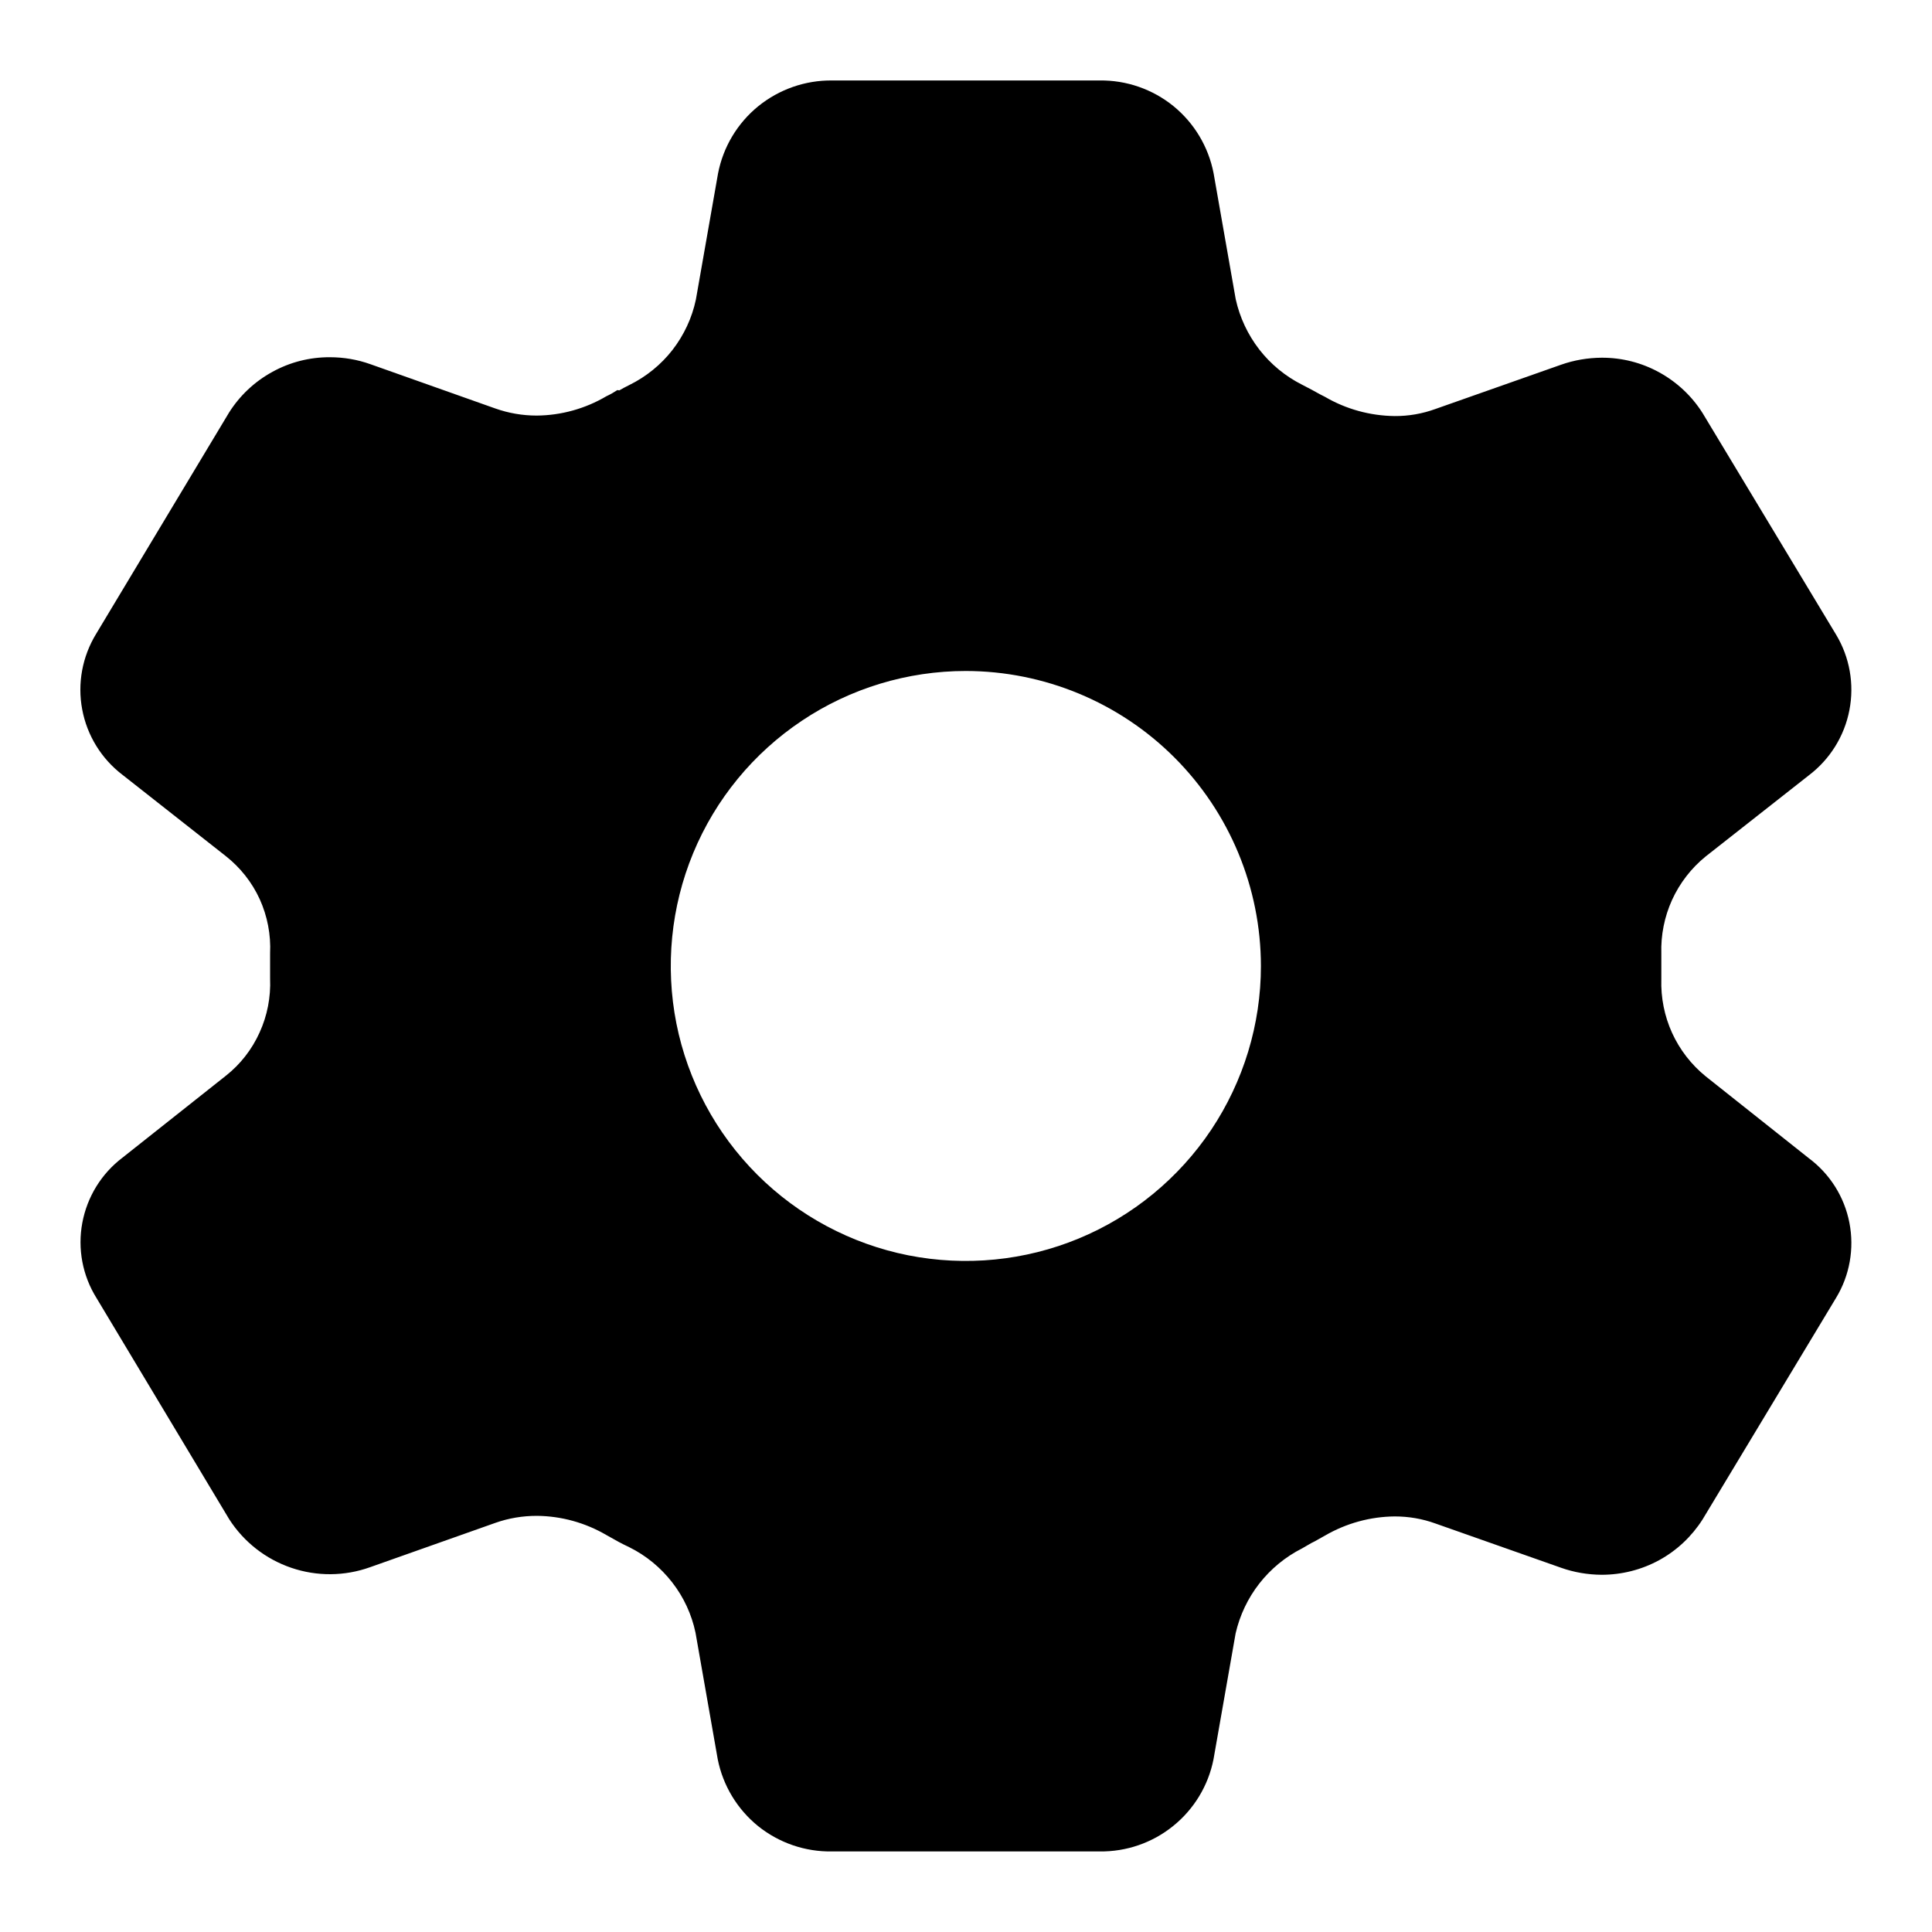 <svg width="20" height="20" viewBox="0 0 20 20" fill="none" xmlns="http://www.w3.org/2000/svg">
<path d="M11.382 19.166H8.614C8.336 19.171 8.065 19.078 7.848 18.904C7.632 18.729 7.484 18.484 7.43 18.212L7.2 16.902C7.16 16.712 7.078 16.534 6.958 16.38C6.839 16.227 6.687 16.102 6.513 16.016C6.438 15.981 6.372 15.945 6.278 15.891C6.059 15.763 5.811 15.694 5.557 15.692C5.41 15.692 5.265 15.716 5.127 15.765L3.83 16.224C3.567 16.318 3.28 16.32 3.016 16.23C2.751 16.14 2.525 15.963 2.374 15.729L0.999 13.437C0.854 13.205 0.802 12.927 0.852 12.659C0.902 12.39 1.05 12.149 1.268 11.984L2.337 11.137C2.488 11.018 2.608 10.864 2.687 10.689C2.767 10.514 2.804 10.322 2.796 10.13V9.868C2.805 9.676 2.768 9.484 2.689 9.309C2.609 9.134 2.488 8.981 2.337 8.862L1.268 8.021C1.05 7.855 0.901 7.613 0.851 7.344C0.8 7.075 0.852 6.796 0.995 6.562L2.371 4.271C2.482 4.095 2.636 3.95 2.819 3.85C3.001 3.749 3.206 3.697 3.415 3.698C3.558 3.698 3.7 3.722 3.834 3.77L5.126 4.228C5.264 4.277 5.409 4.302 5.556 4.302C5.809 4.3 6.058 4.231 6.277 4.102C6.318 4.083 6.358 4.06 6.391 4.038L6.411 4.041C6.444 4.022 6.477 4.004 6.516 3.985C6.69 3.899 6.843 3.775 6.962 3.622C7.081 3.468 7.164 3.29 7.204 3.1L7.433 1.796C7.486 1.522 7.633 1.276 7.849 1.1C8.065 0.925 8.335 0.83 8.614 0.833H11.382C11.66 0.829 11.931 0.923 12.147 1.098C12.363 1.274 12.51 1.52 12.563 1.793L12.792 3.097C12.834 3.287 12.917 3.464 13.036 3.618C13.155 3.771 13.307 3.896 13.48 3.983C13.542 4.015 13.608 4.049 13.665 4.082L13.716 4.108C13.935 4.236 14.184 4.304 14.437 4.307C14.581 4.308 14.724 4.283 14.859 4.234L16.159 3.776C16.294 3.728 16.437 3.704 16.58 3.703C16.789 3.702 16.994 3.754 17.177 3.855C17.359 3.955 17.514 4.1 17.625 4.276L19.006 6.568C19.148 6.803 19.197 7.082 19.145 7.351C19.093 7.621 18.943 7.861 18.724 8.027L17.657 8.866C17.508 8.987 17.389 9.141 17.309 9.316C17.23 9.49 17.192 9.681 17.198 9.872V10.135C17.192 10.327 17.23 10.518 17.309 10.692C17.389 10.867 17.508 11.021 17.657 11.142L18.724 11.989C18.943 12.152 19.093 12.39 19.145 12.658C19.197 12.926 19.148 13.204 19.006 13.437L17.625 15.729C17.513 15.905 17.359 16.05 17.177 16.15C16.994 16.25 16.789 16.302 16.58 16.302C16.437 16.301 16.294 16.277 16.159 16.229L14.859 15.771C14.724 15.722 14.582 15.698 14.439 15.698C14.185 15.7 13.935 15.769 13.715 15.897L13.61 15.956L13.576 15.973L13.479 16.029C13.307 16.116 13.156 16.24 13.037 16.392C12.918 16.544 12.834 16.721 12.791 16.909L12.562 18.213C12.508 18.485 12.36 18.729 12.144 18.903C11.929 19.077 11.659 19.17 11.382 19.166ZM9.998 6.946C9.394 6.946 8.803 7.125 8.301 7.461C7.799 7.796 7.407 8.273 7.176 8.831C6.945 9.389 6.885 10.003 7.002 10.595C7.12 11.188 7.411 11.732 7.838 12.159C8.265 12.586 8.81 12.877 9.402 12.995C9.995 13.112 10.609 13.052 11.167 12.821C11.725 12.59 12.202 12.198 12.538 11.696C12.873 11.194 13.053 10.604 13.053 10C13.052 9.19 12.73 8.414 12.157 7.841C11.585 7.269 10.808 6.947 9.998 6.946Z" fill="black"/>
</svg>
